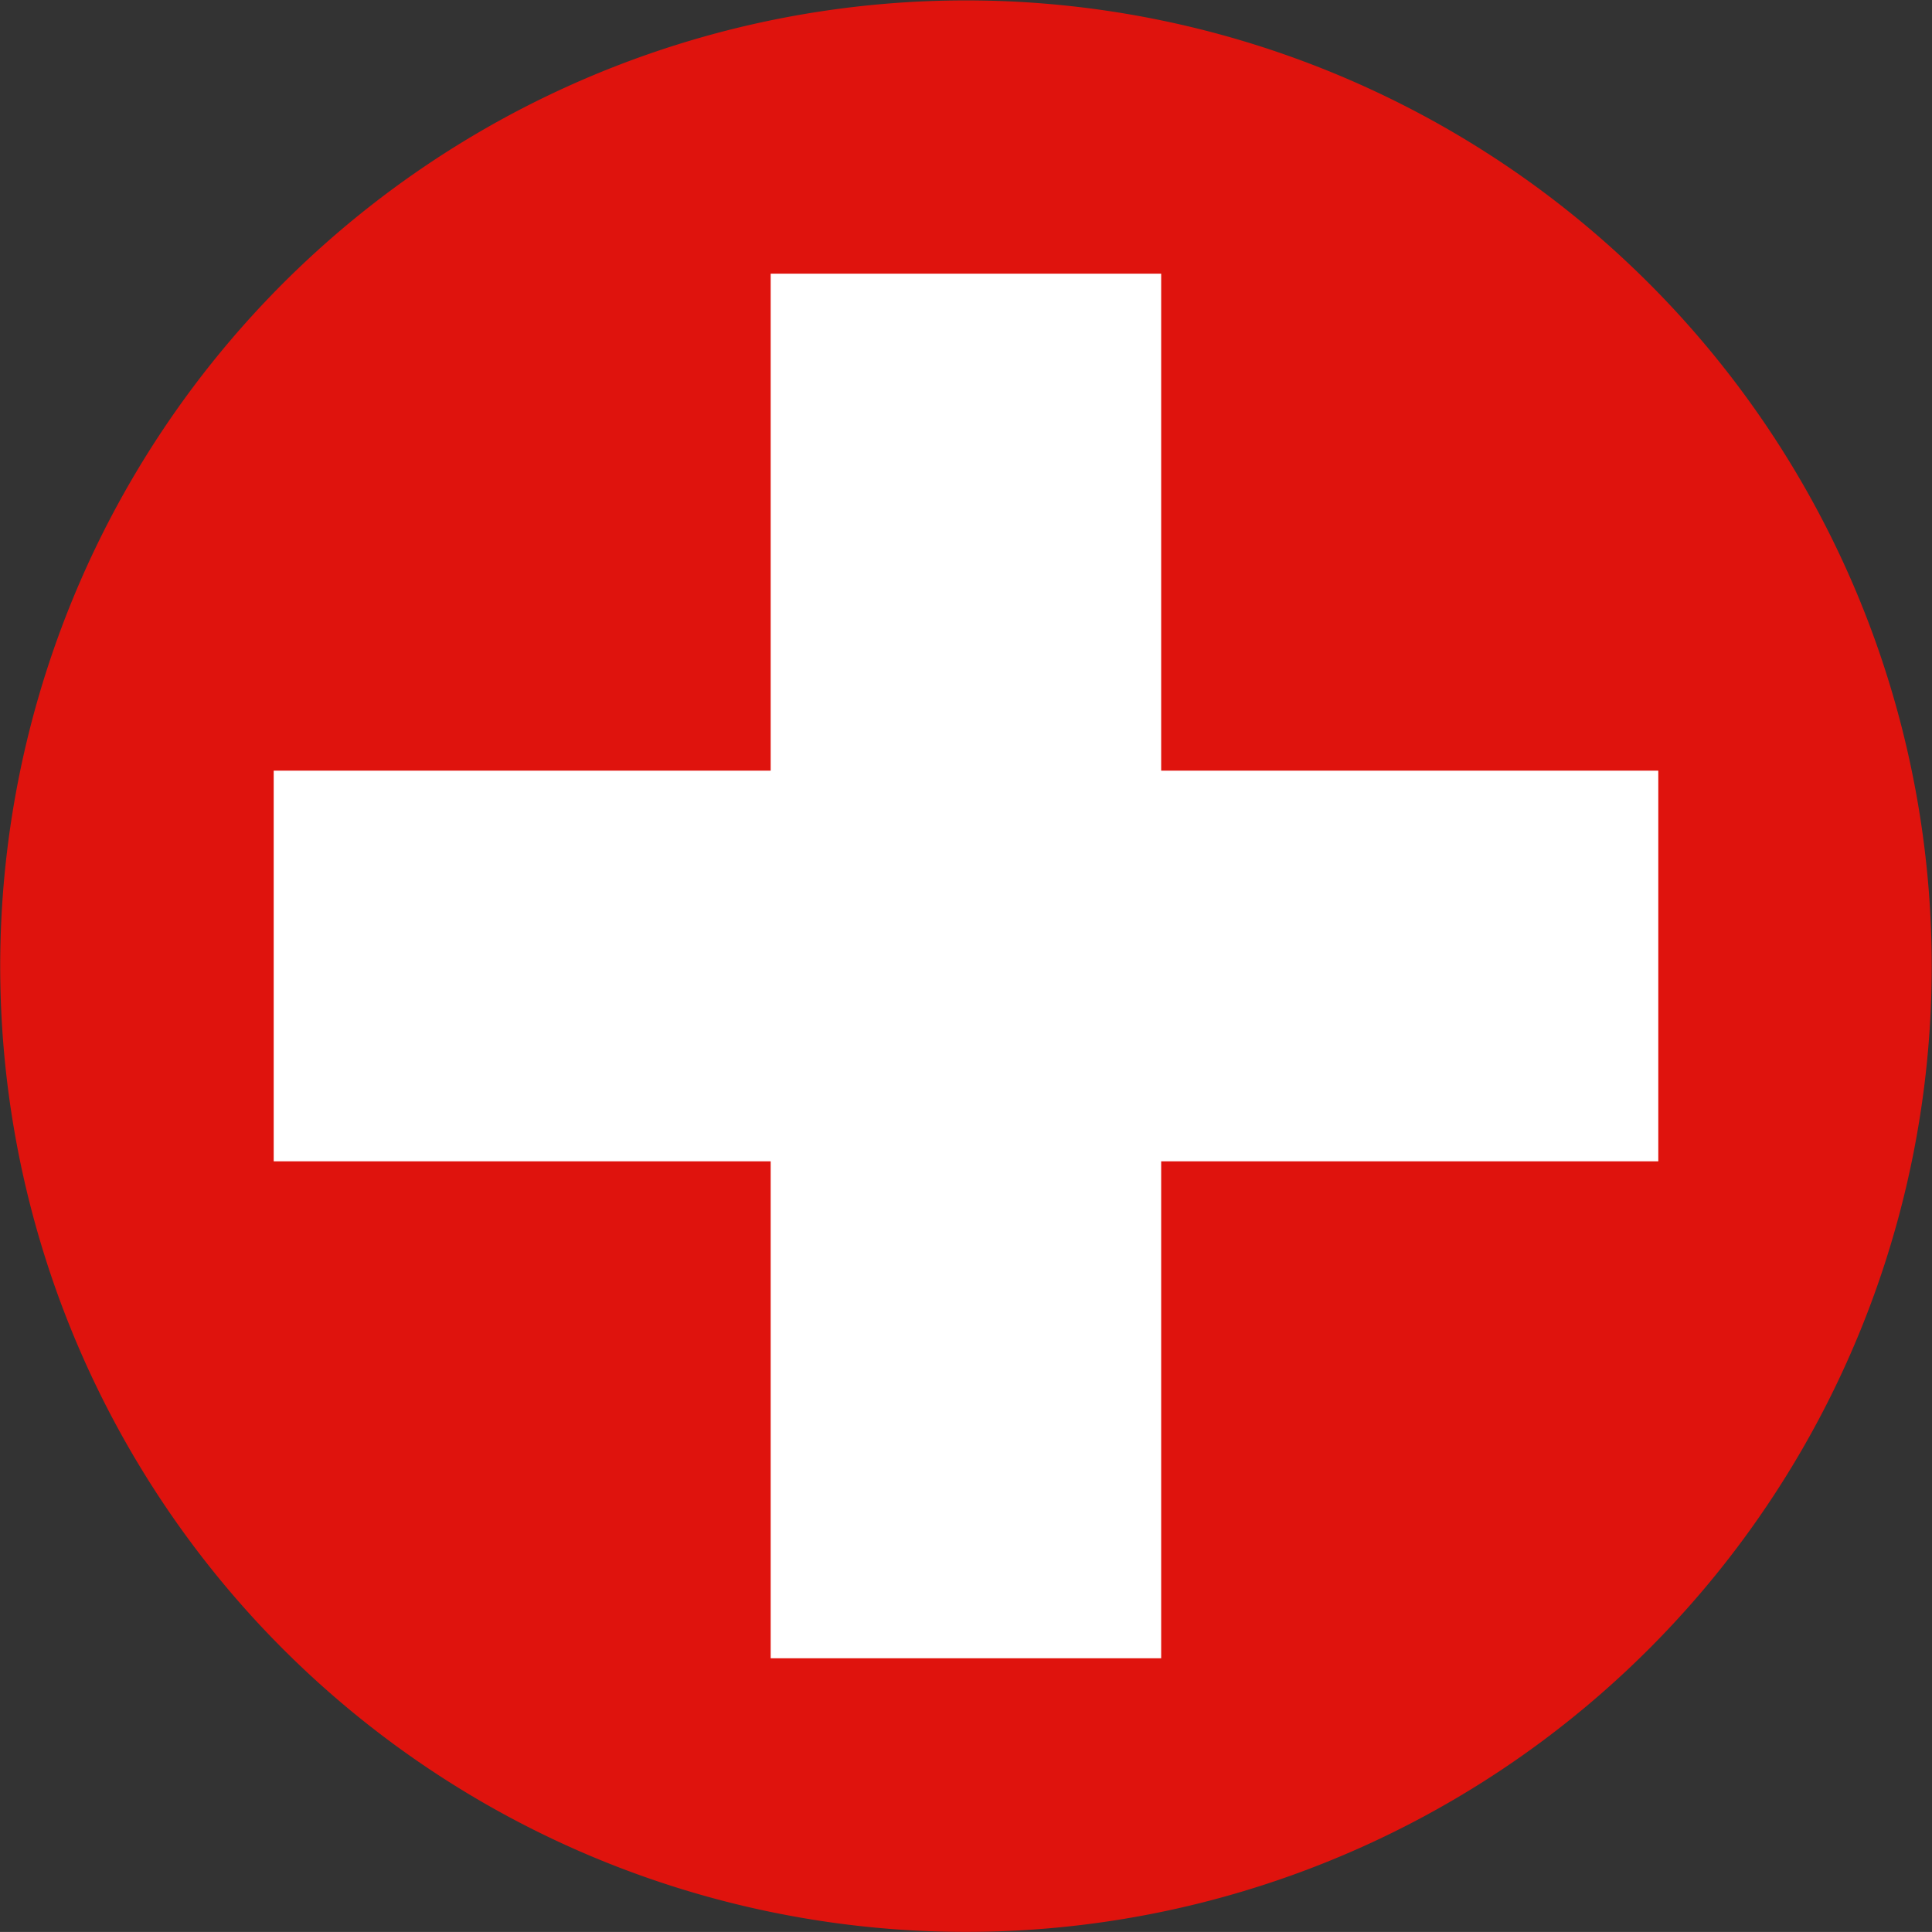 <svg xmlns="http://www.w3.org/2000/svg" width="60" height="59.999"><rect width="100%" height="100%" fill="#333333" stroke="none"/><g data-name="Group 6532"><path fill="#df130d" d="M.886 22.799a29.992 29.992 0 1 1 21.907 36.319A29.987 29.987 0 0 1 .886 22.799" data-name="Path 3975"/><path fill="#fff" d="M51.5 23.933H36.061V8.499H23.934v15.434H8.5v12.133h15.434v15.433h12.127V36.066H51.5Z" data-name="Path 3976"/></g></svg>